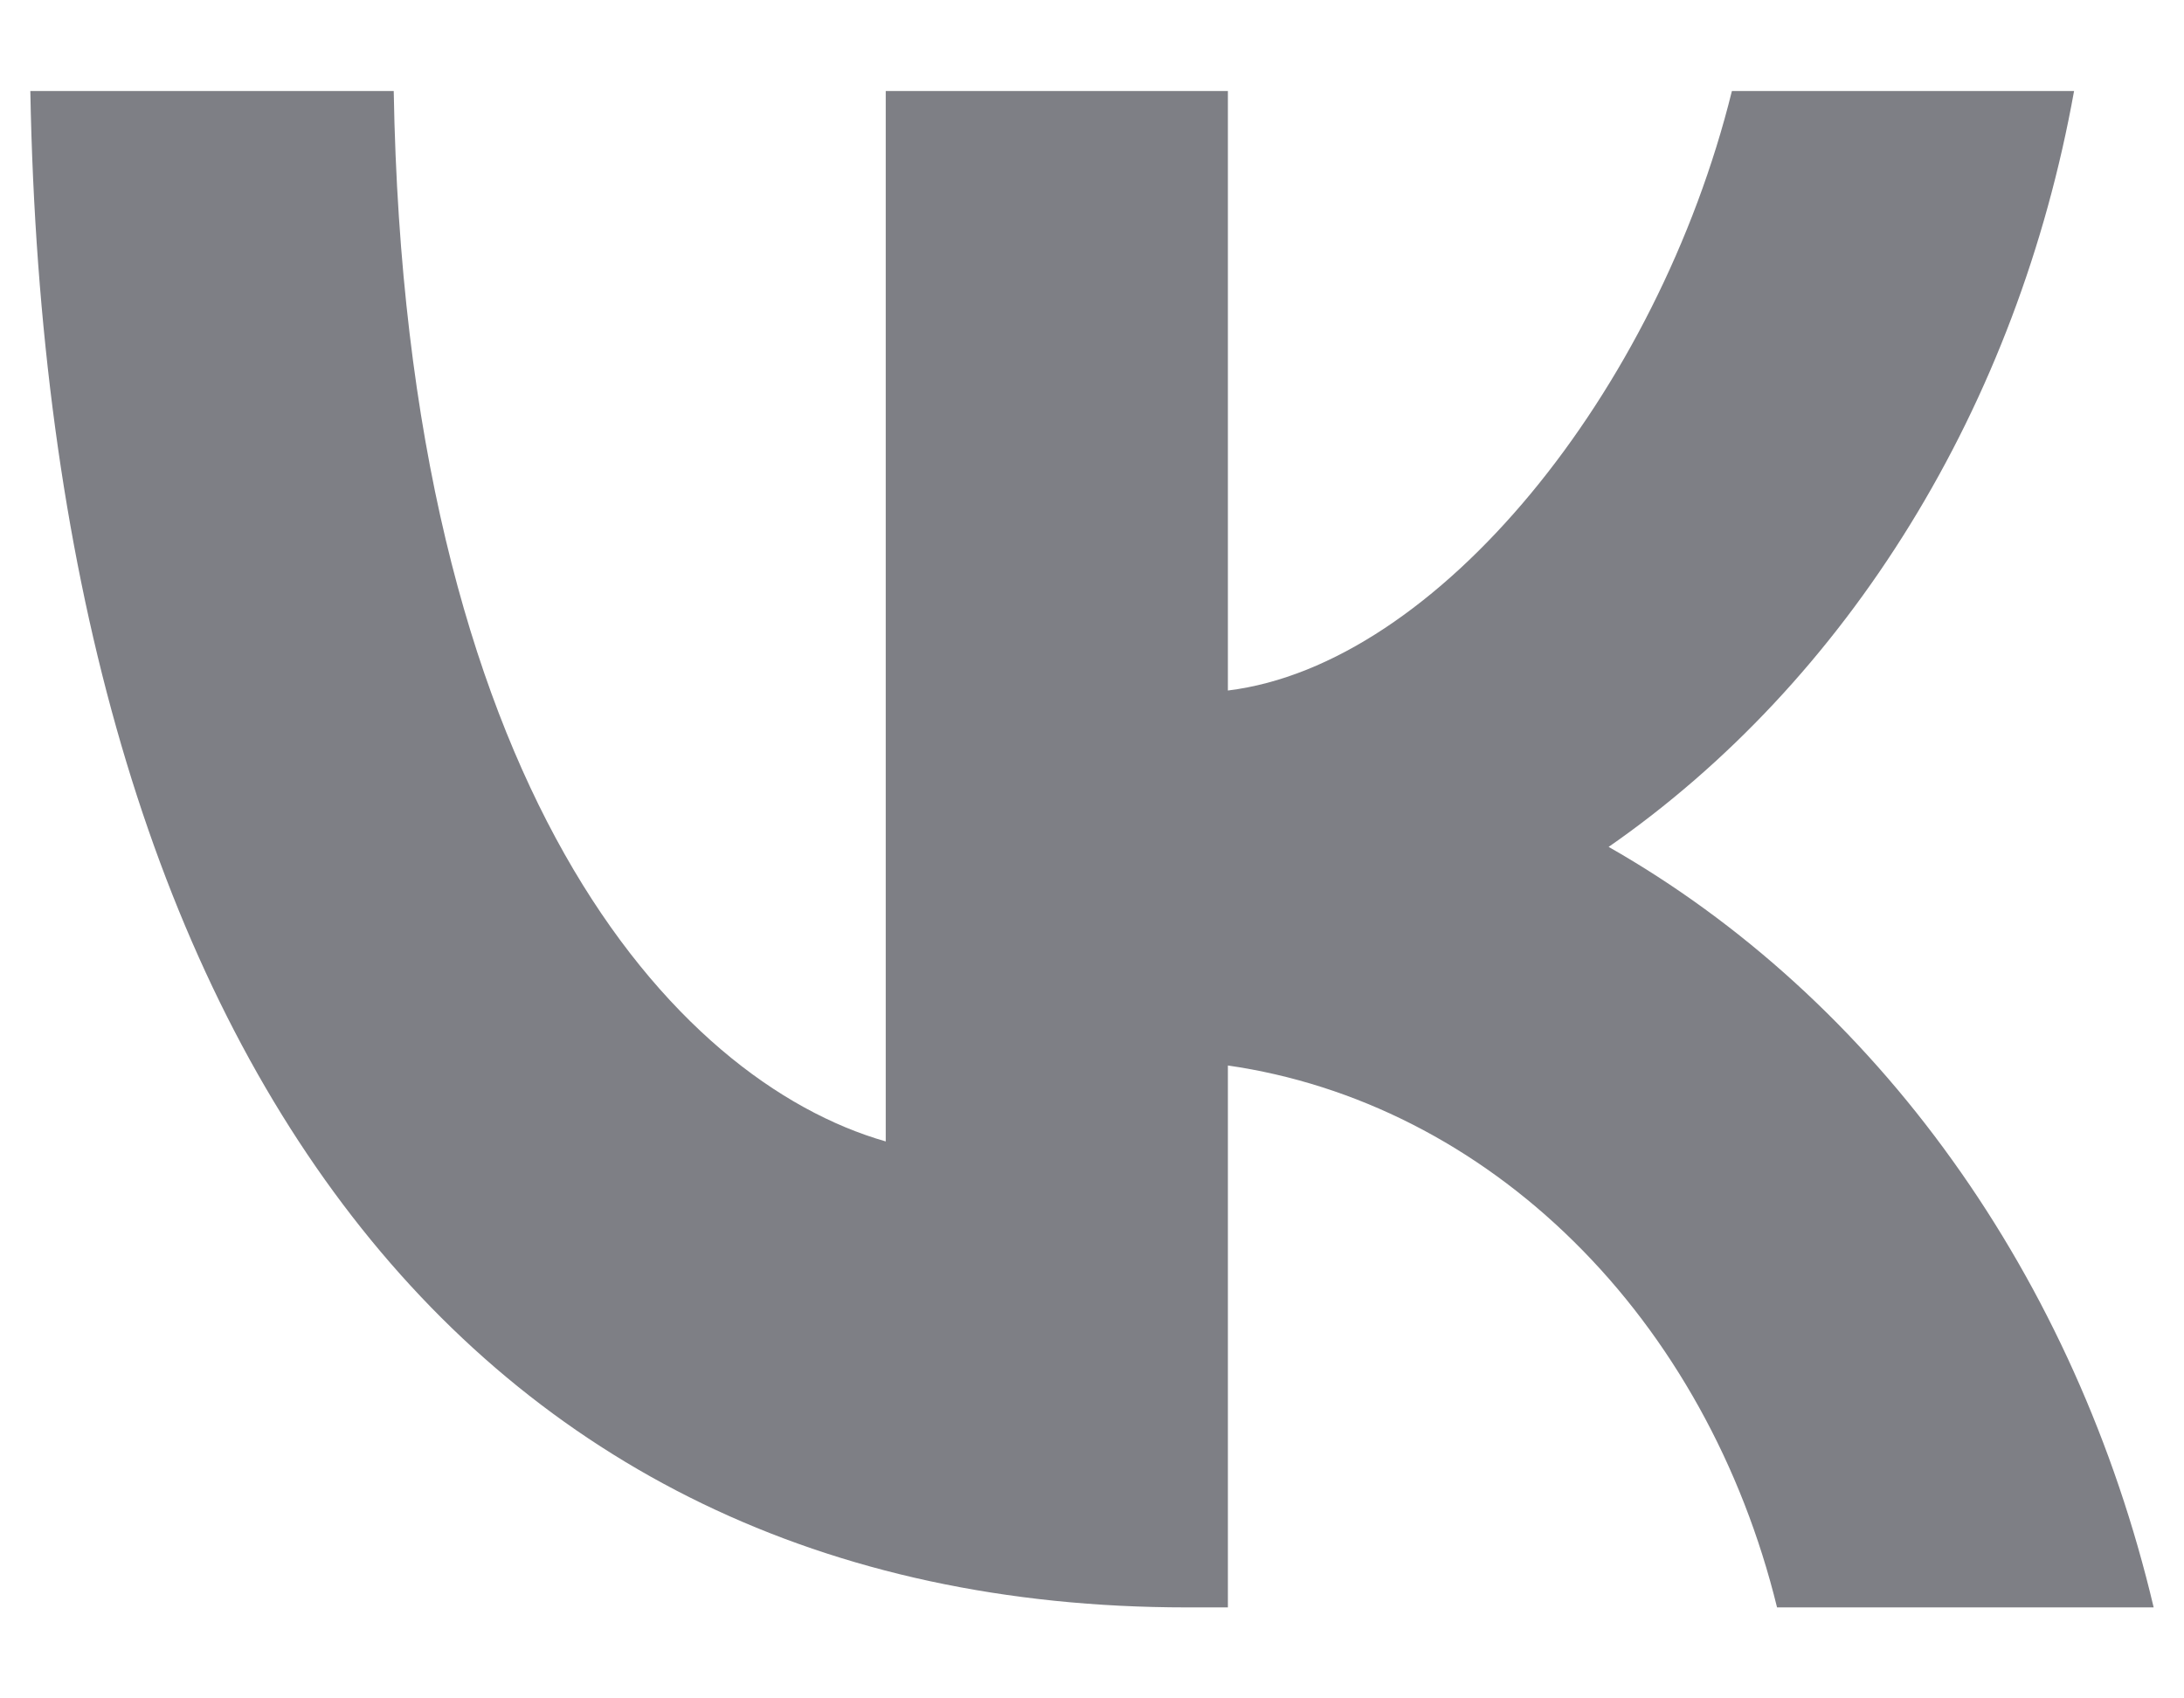 <svg width="18" height="14" viewBox="0 0 18 14" fill="none" xmlns="http://www.w3.org/2000/svg"><path d="M9.782 13.25C3.802 13.25 0.392 8.558 0.25 0.75H3.245C3.343 6.481 5.551 8.908 7.3 9.409V0.75H10.12V5.692C11.847 5.48 13.662 3.227 14.274 0.75H17.094C16.863 2.035 16.404 3.251 15.743 4.324C15.083 5.396 14.237 6.301 13.258 6.981C14.351 7.603 15.317 8.483 16.091 9.564C16.866 10.645 17.431 11.901 17.75 13.25H14.646C14.359 12.078 13.777 11.029 12.972 10.235C12.167 9.44 11.175 8.935 10.12 8.783V13.25H9.782Z" fill="#7E7F85"/></svg>